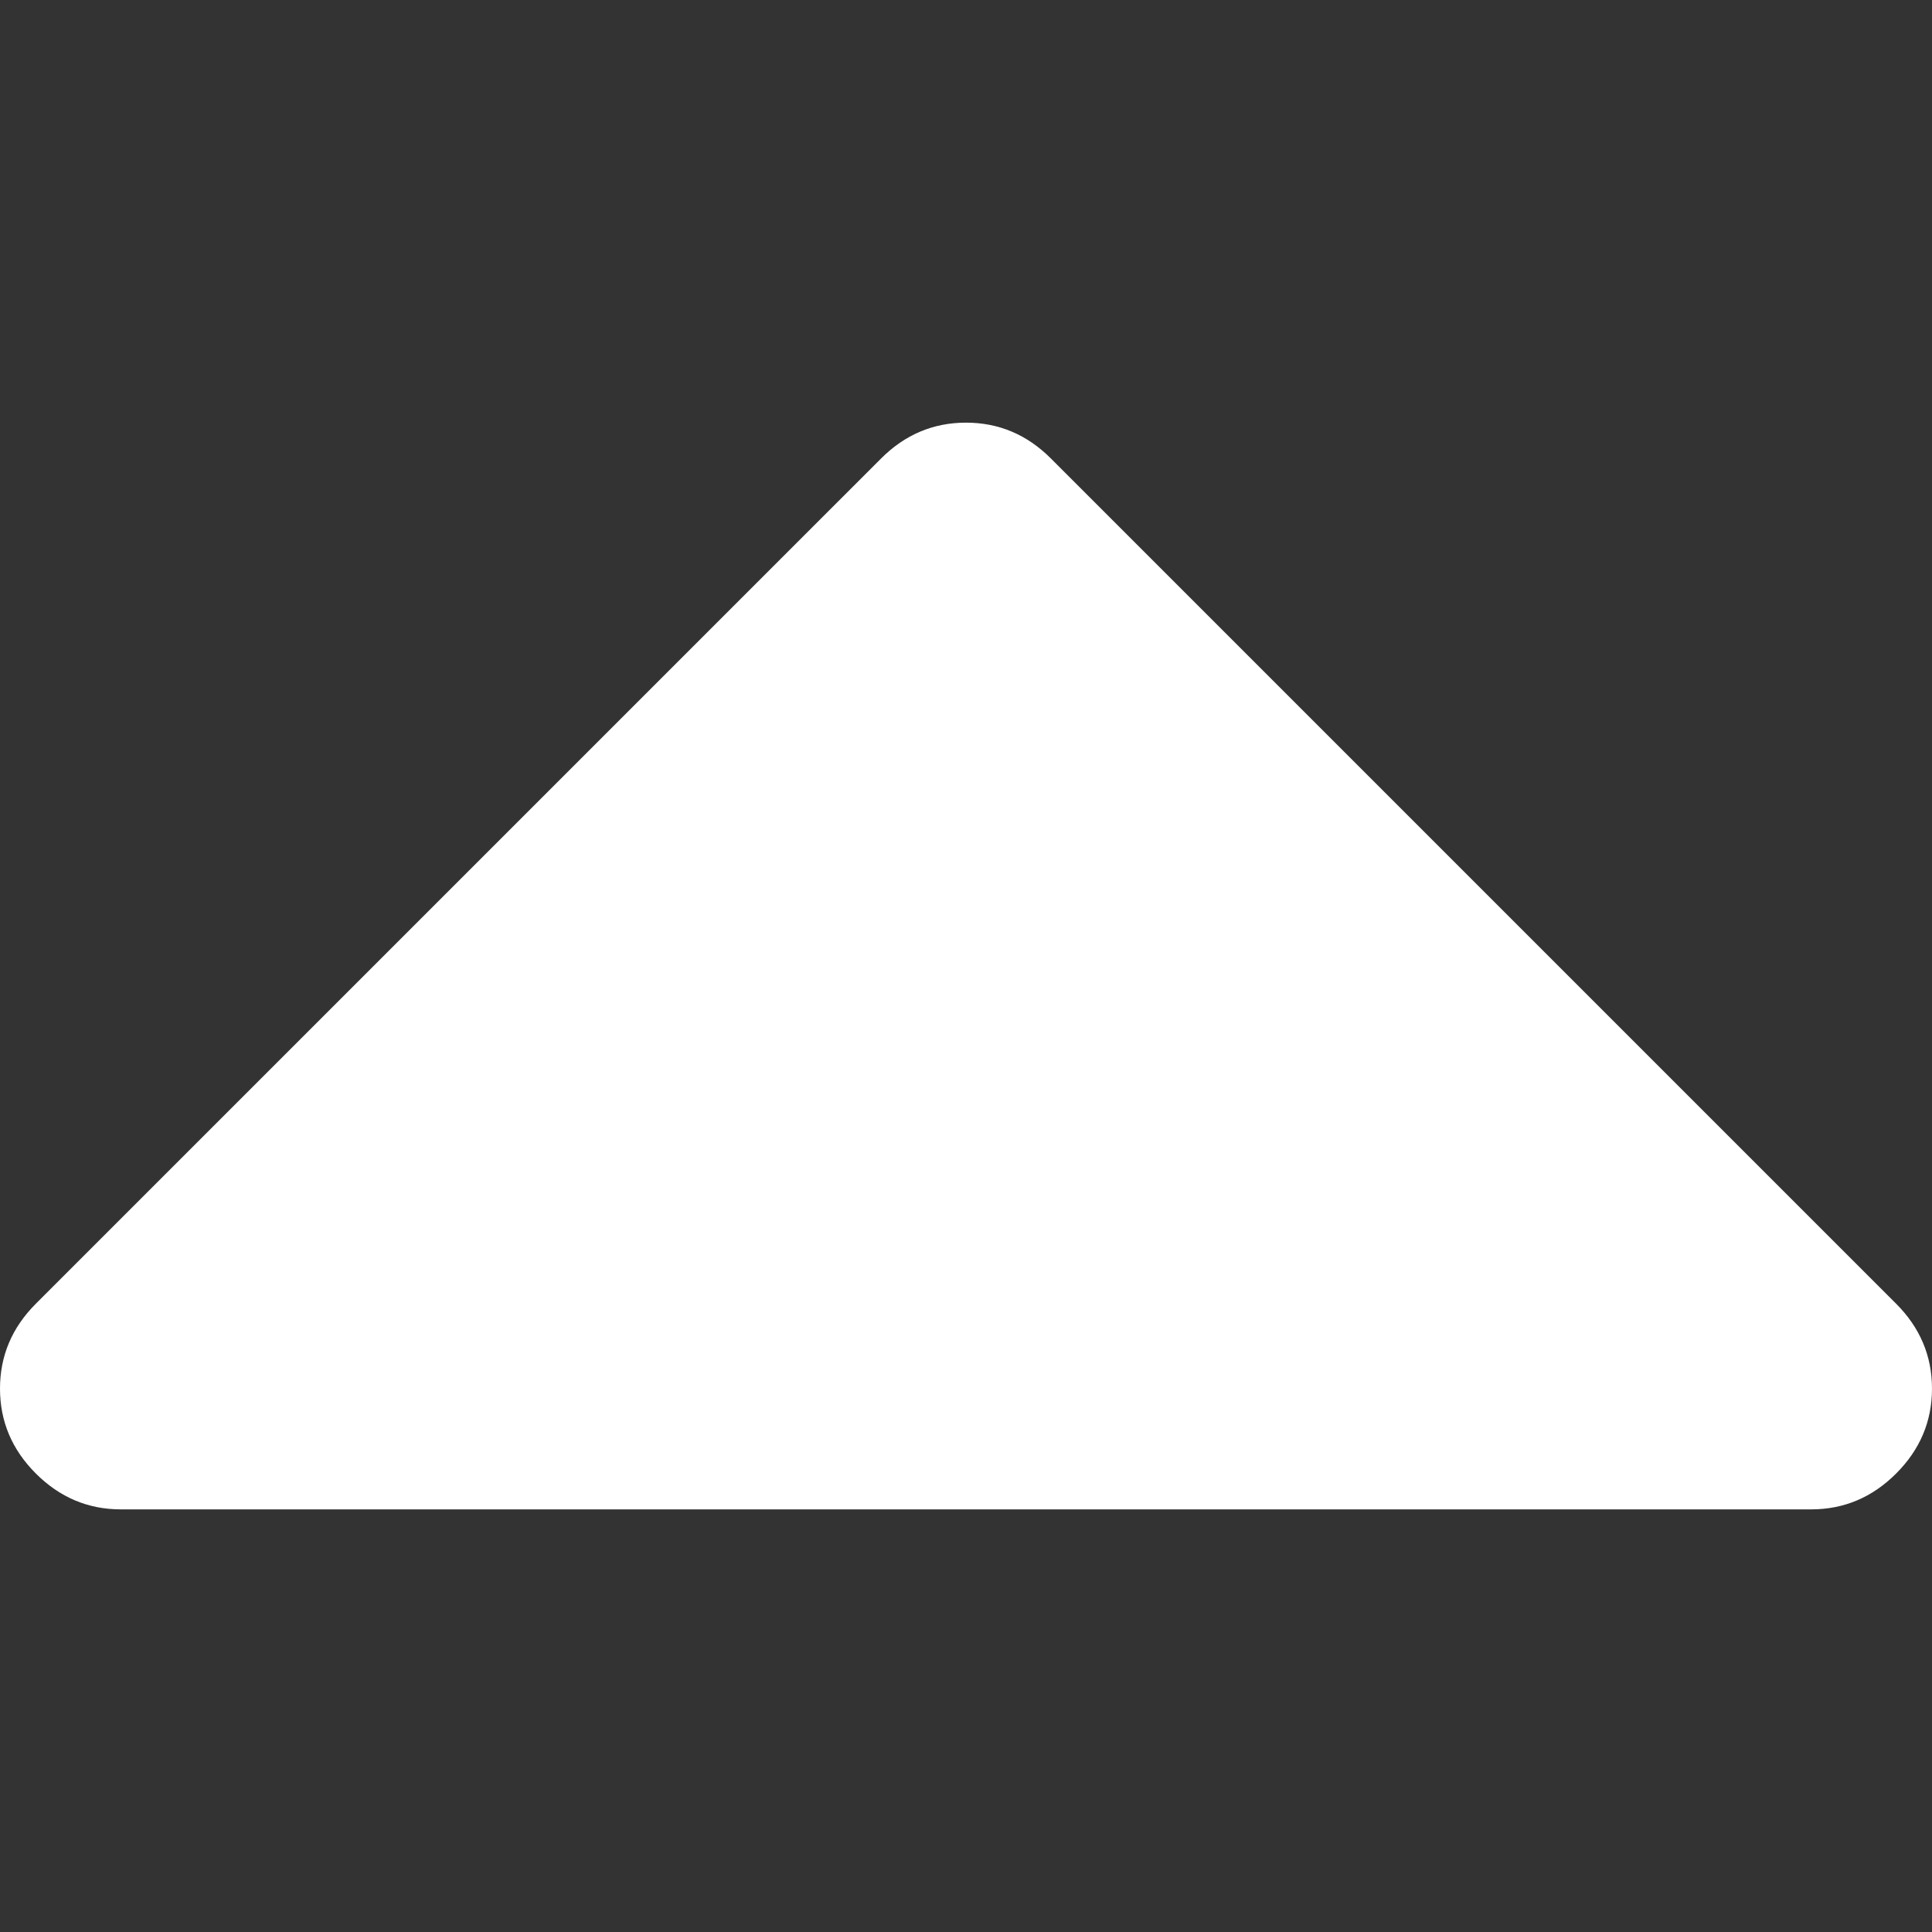 <svg xmlns="http://www.w3.org/2000/svg" width="512" height="512" viewBox="0 0 292.362 292.361"><rect x="0" y="0" width="292.362" height="292.361" fill="#333333" stroke="none"/><path d="M286.935 197.287L159.028 69.381c-3.613-3.617-7.895-5.424-12.847-5.424s-9.233 1.807-12.85 5.424L5.424 197.287C1.807 200.904 0 205.186 0 210.134s1.807 9.233 5.424 12.847c3.621 3.617 7.902 5.425 12.85 5.425h255.813c4.949 0 9.233-1.808 12.848-5.425 3.613-3.613 5.427-7.898 5.427-12.847s-1.814-9.23-5.427-12.847z" data-original="#000000" class="active-path" data-old_color="#000000" fill="#FFF"/></svg>